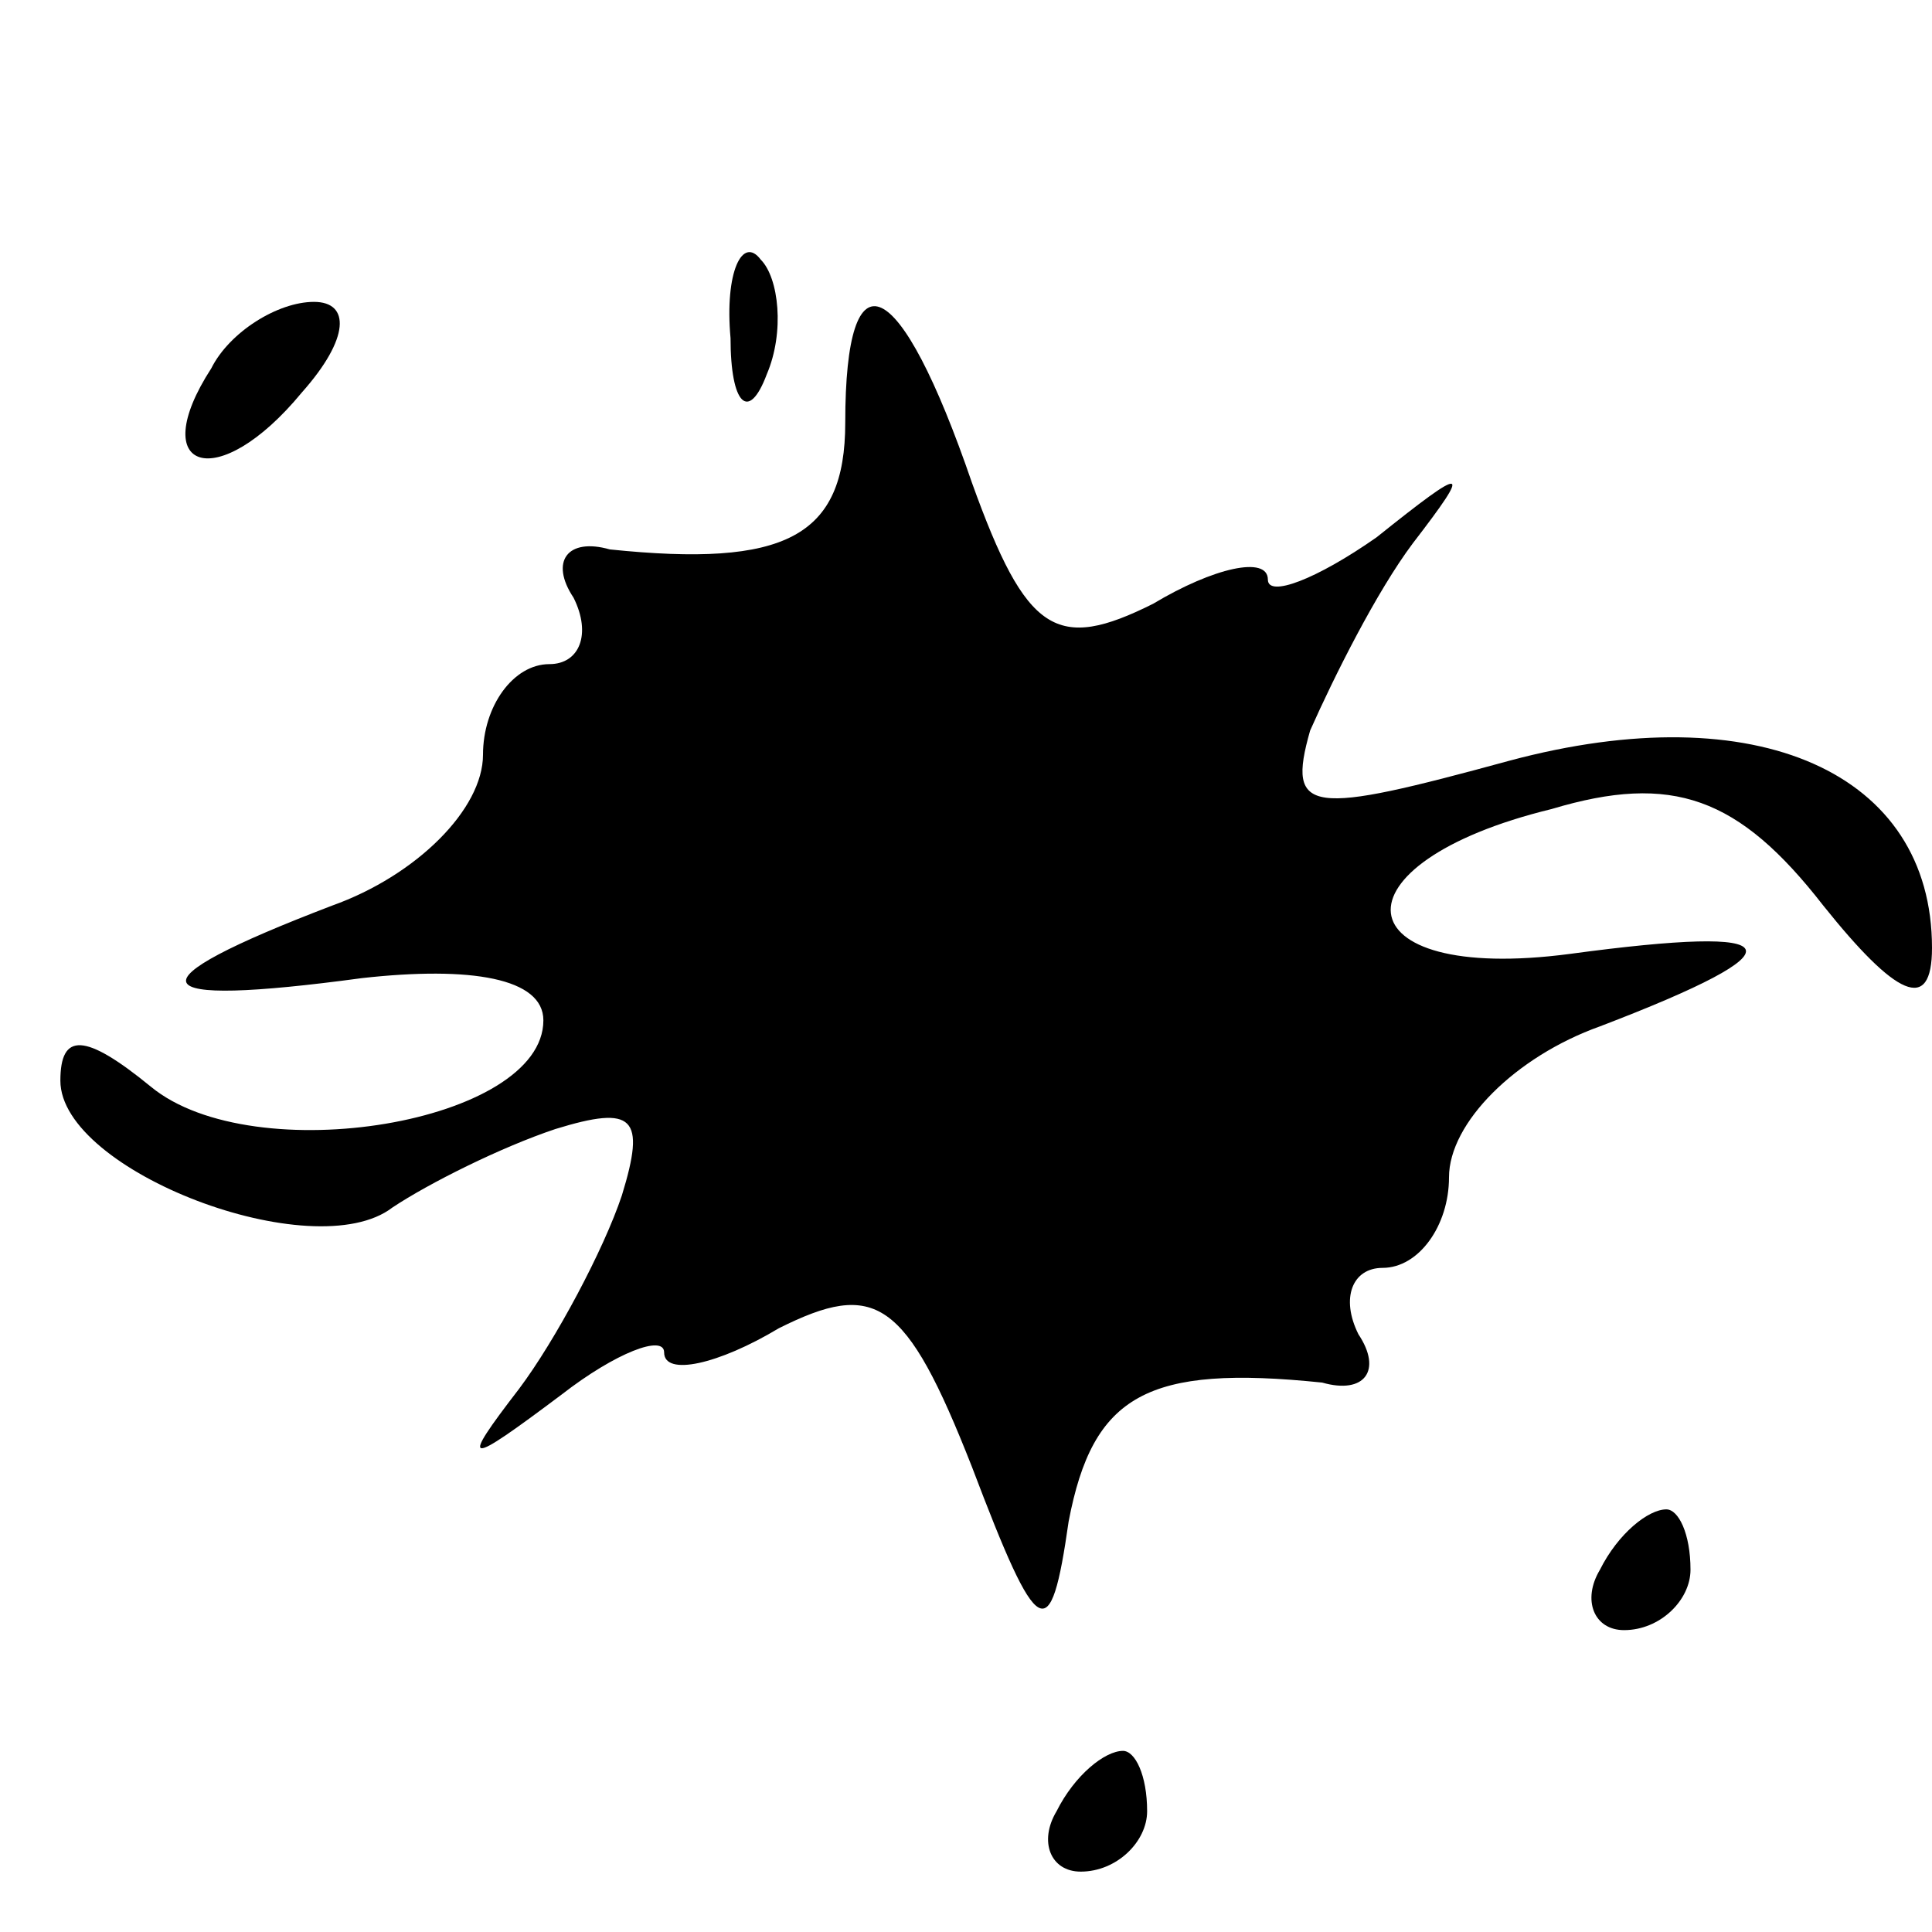 <?xml version="1.0" standalone="no"?>
<!DOCTYPE svg PUBLIC "-//W3C//DTD SVG 20010904//EN"
 "http://www.w3.org/TR/2001/REC-SVG-20010904/DTD/svg10.dtd">
<svg version="1.0" xmlns="http://www.w3.org/2000/svg"
 width="32pt" height="32pt" viewBox="0 0 32 32"
 preserveAspectRatio="xMidYMid meet">
<g transform="translate(0,32) scale(0.1,-0.1)"
fill="#000000" stroke="none">
<path fill="#000000" stroke="none" d="M121 264 c0 -11 3 -14 6 -6 3 7 2 16
-1 19 -3 4 -6 -2 -5 -13z"/>
<path fill="#000000" stroke="none" d="M35 259 c-11 -17 1 -21 15 -4 8 9 8 15
2 15 -6 0 -14 -5 -17 -11z"/>
<path fill="#000000" stroke="none" d="M140 250 c0 -19 -10 -24 -39 -21 -7 2
-10 -2 -6 -8 3 -6 1 -11 -4 -11 -6 0 -11 -7 -11 -15 0 -9 -11 -20 -25 -25 -34
-13 -32 -17 5 -12 18 2 30 0 30 -7 0 -17 -48 -25 -65 -11 -11 9 -15 9 -15 1 0
-15 42 -31 55 -21 6 4 18 10 27 13 13 4 15 2 11 -11 -3 -9 -11 -24 -17 -32
-10 -13 -9 -13 7 -1 9 7 17 10 17 7 0 -4 9 -2 19 4 16 8 21 5 32 -23 11 -29
13 -30 16 -9 4 21 13 26 42 23 7 -2 10 2 6 8 -3 6 -1 11 4 11 6 0 11 7 11 15
0 9 11 20 25 25 34 13 32 17 -5 12 -38 -5 -40 15 -3 24 20 6 31 2 45 -16 12
-15 18 -18 18 -7 0 29 -29 42 -70 31 -33 -9 -37 -9 -33 5 4 9 11 23 17 31 10
13 9 13 -6 1 -10 -7 -18 -10 -18 -7 0 4 -9 2 -19 -4 -16 -8 -21 -5 -30 20 -12
35 -21 39 -21 10z"/>
<path fill="#000000" stroke="none" d="M265 60 c-3 -5 -1 -10 4 -10 6 0 11 5
11 10 0 6 -2 10 -4 10 -3 0 -8 -4 -11 -10z"/>
<path fill="#000000" stroke="none" d="M175 20 c-3 -5 -1 -10 4 -10 6 0 11 5
11 10 0 6 -2 10 -4 10 -3 0 -8 -4 -11 -10z"/>
</g>
</svg>
